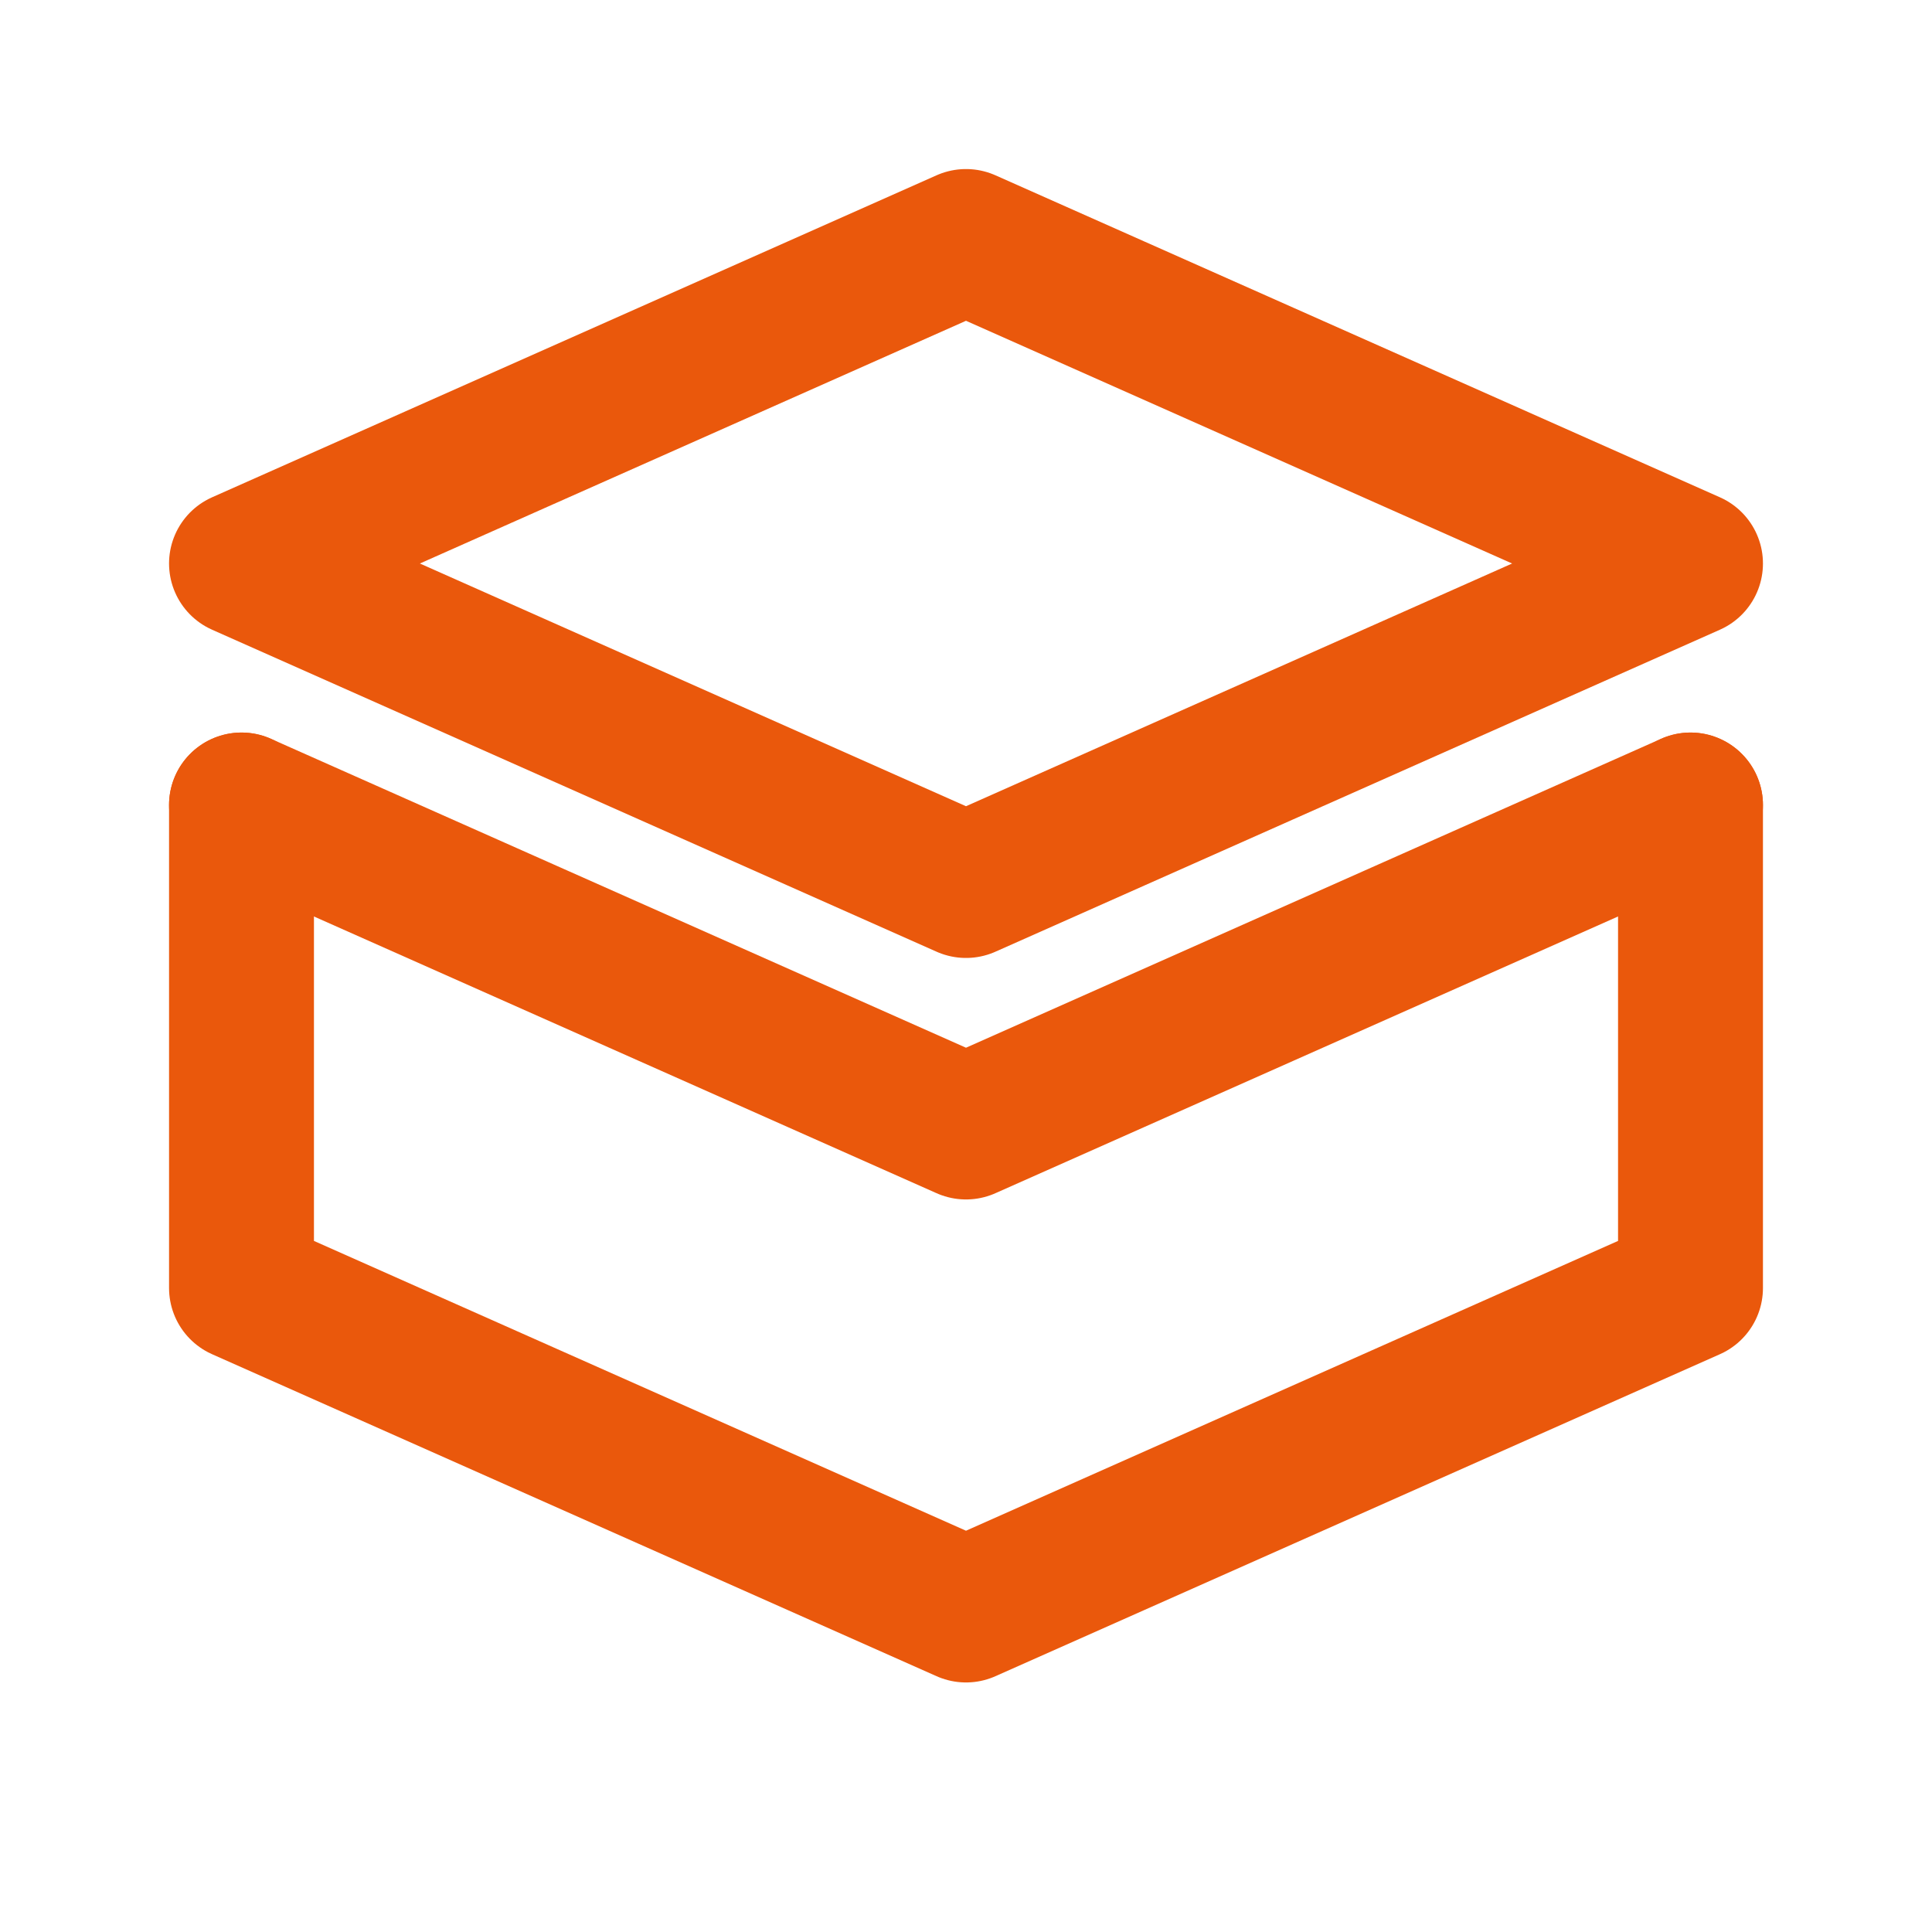 <svg xmlns="http://www.w3.org/2000/svg" viewBox="0 0 24 24" fill="none" stroke="#ea580c" stroke-width="1.8" stroke-linecap="round" stroke-linejoin="round">
  <path d="M3 7l9-4 9 4-9 4-9-4z"/>
  <path d="M21 10v6l-9 4-9-4v-6"/>
  <path d="M3 10l9 4 9-4"/>
</svg>